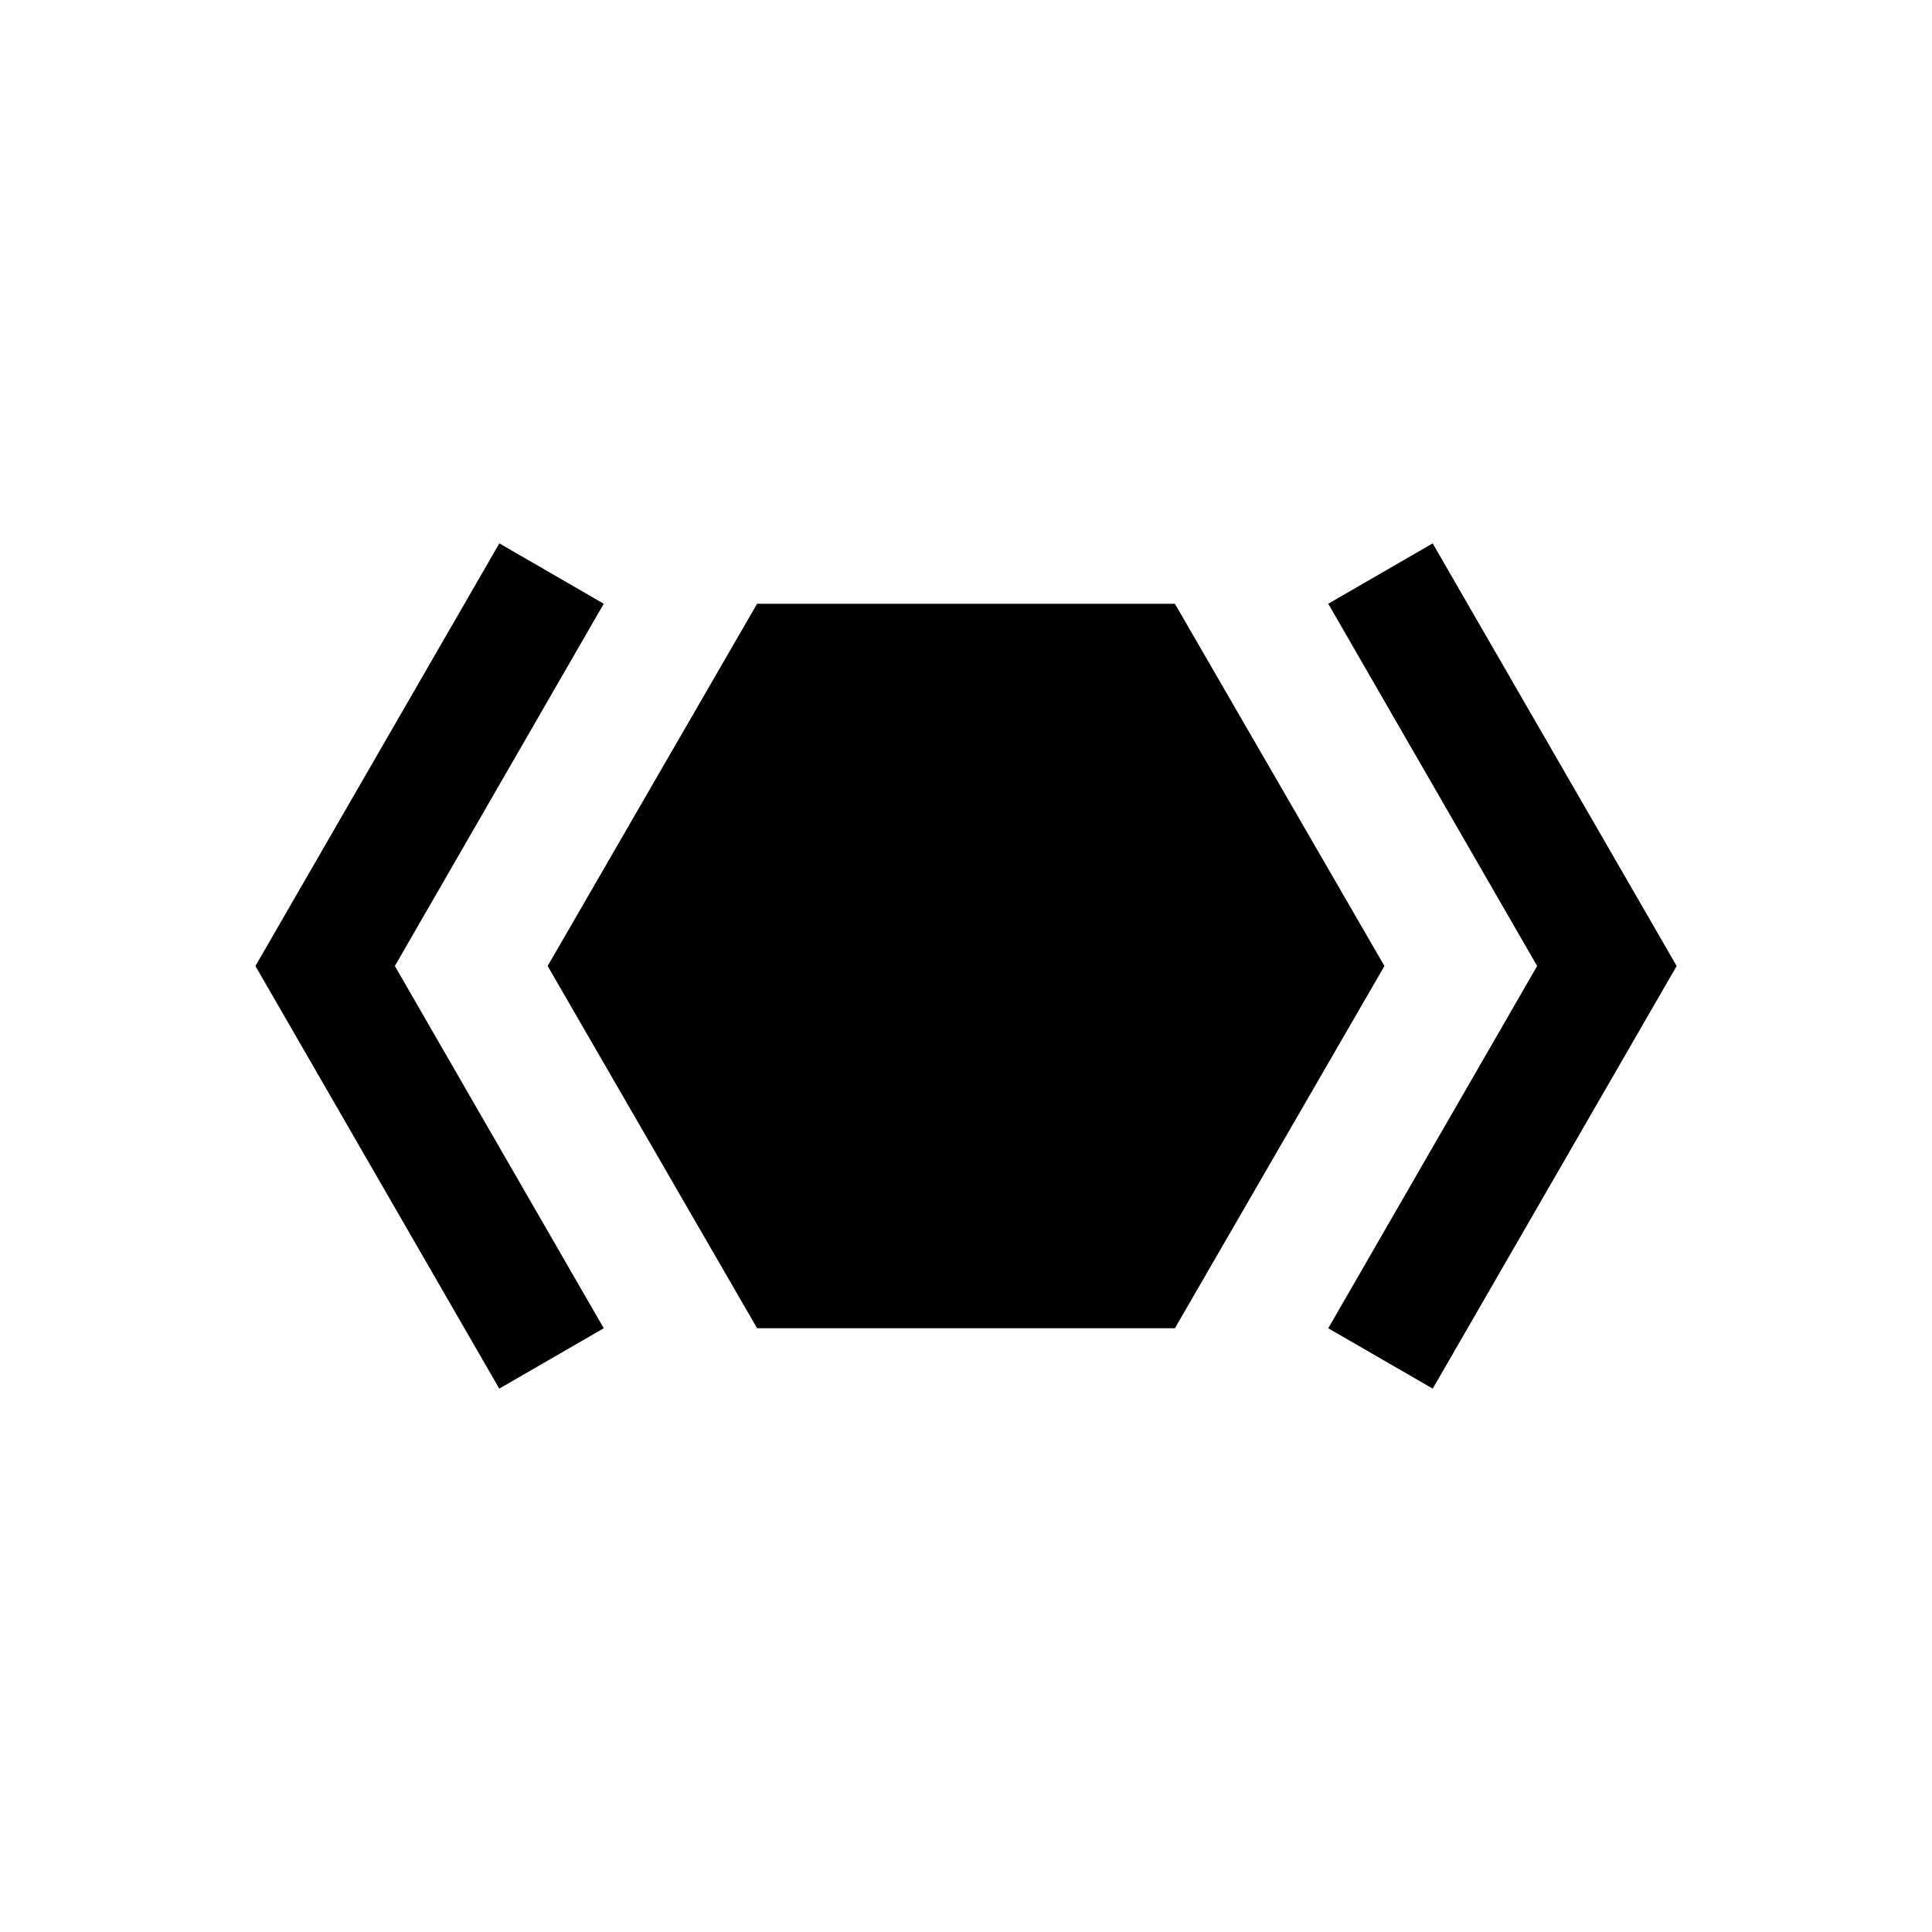 <svg xmlns="http://www.w3.org/2000/svg" width="24" height="24" fill="none"><path fill="#89DDFF" d="m17.198 12-2.603 4.5h-5.19L6.803 12l2.602-4.5h5.19z" style="fill:#89ddff;fill:color(display-p3 .537 .867 1);fill-opacity:1"/><path fill="#82AAFF" fill-rule="evenodd" d="m20.828 12-3.03 5.25-1.298-.75 2.595-4.5L16.5 7.5l1.297-.75zM3.173 12l3.03-5.25L7.5 7.5 4.905 12 7.5 16.5l-1.298.75z" clip-rule="evenodd" style="fill:#82aaff;fill:color(display-p3 .51 .667 1);fill-opacity:1"/></svg>